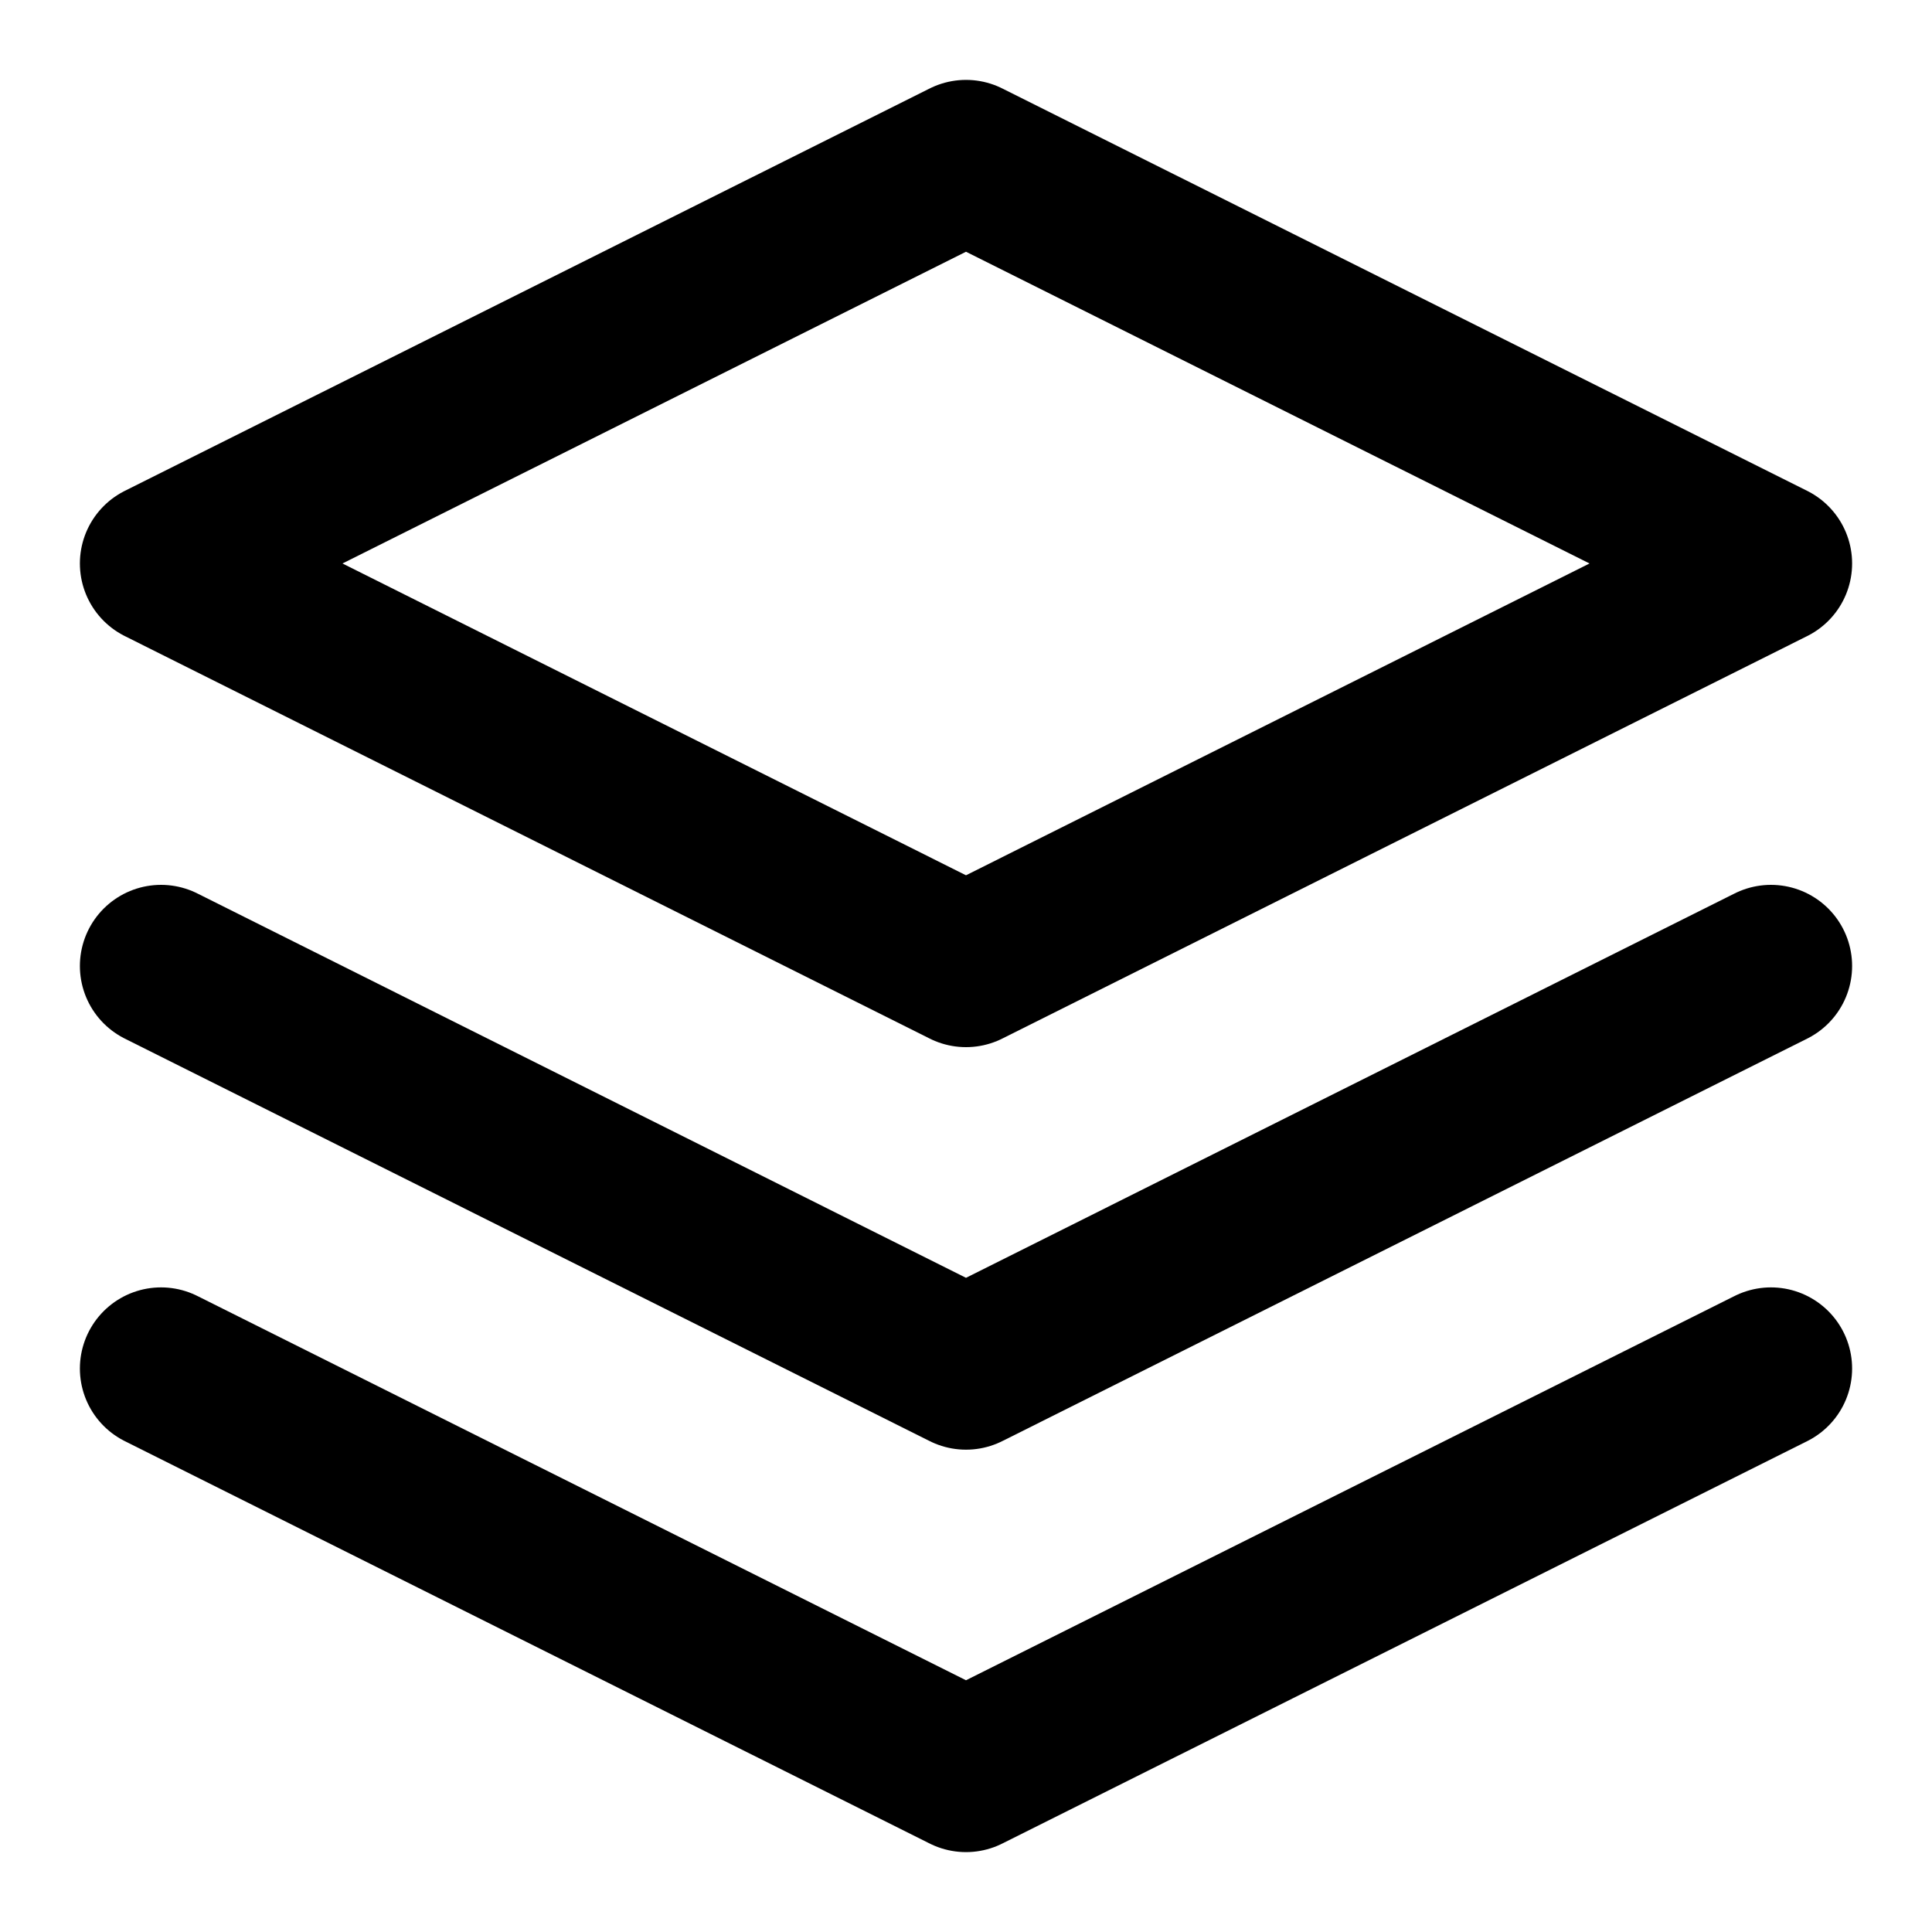 <svg width="20" height="20" viewBox="0 0 20 20" fill="none" xmlns="http://www.w3.org/2000/svg">
<path d="M10 1.667L1.667 5.833L10 10L18.333 5.833L10 1.667Z" stroke="black" stroke-width="1.68" stroke-linecap="round" stroke-linejoin="round"/>
<path d="M1.667 14.167L10 18.333L18.333 14.167" stroke="black" stroke-width="1.68" stroke-linecap="round" stroke-linejoin="round"/>
<path d="M1.667 10L10 14.167L18.333 10" stroke="black" stroke-width="1.68" stroke-linecap="round" stroke-linejoin="round"/>
</svg>
